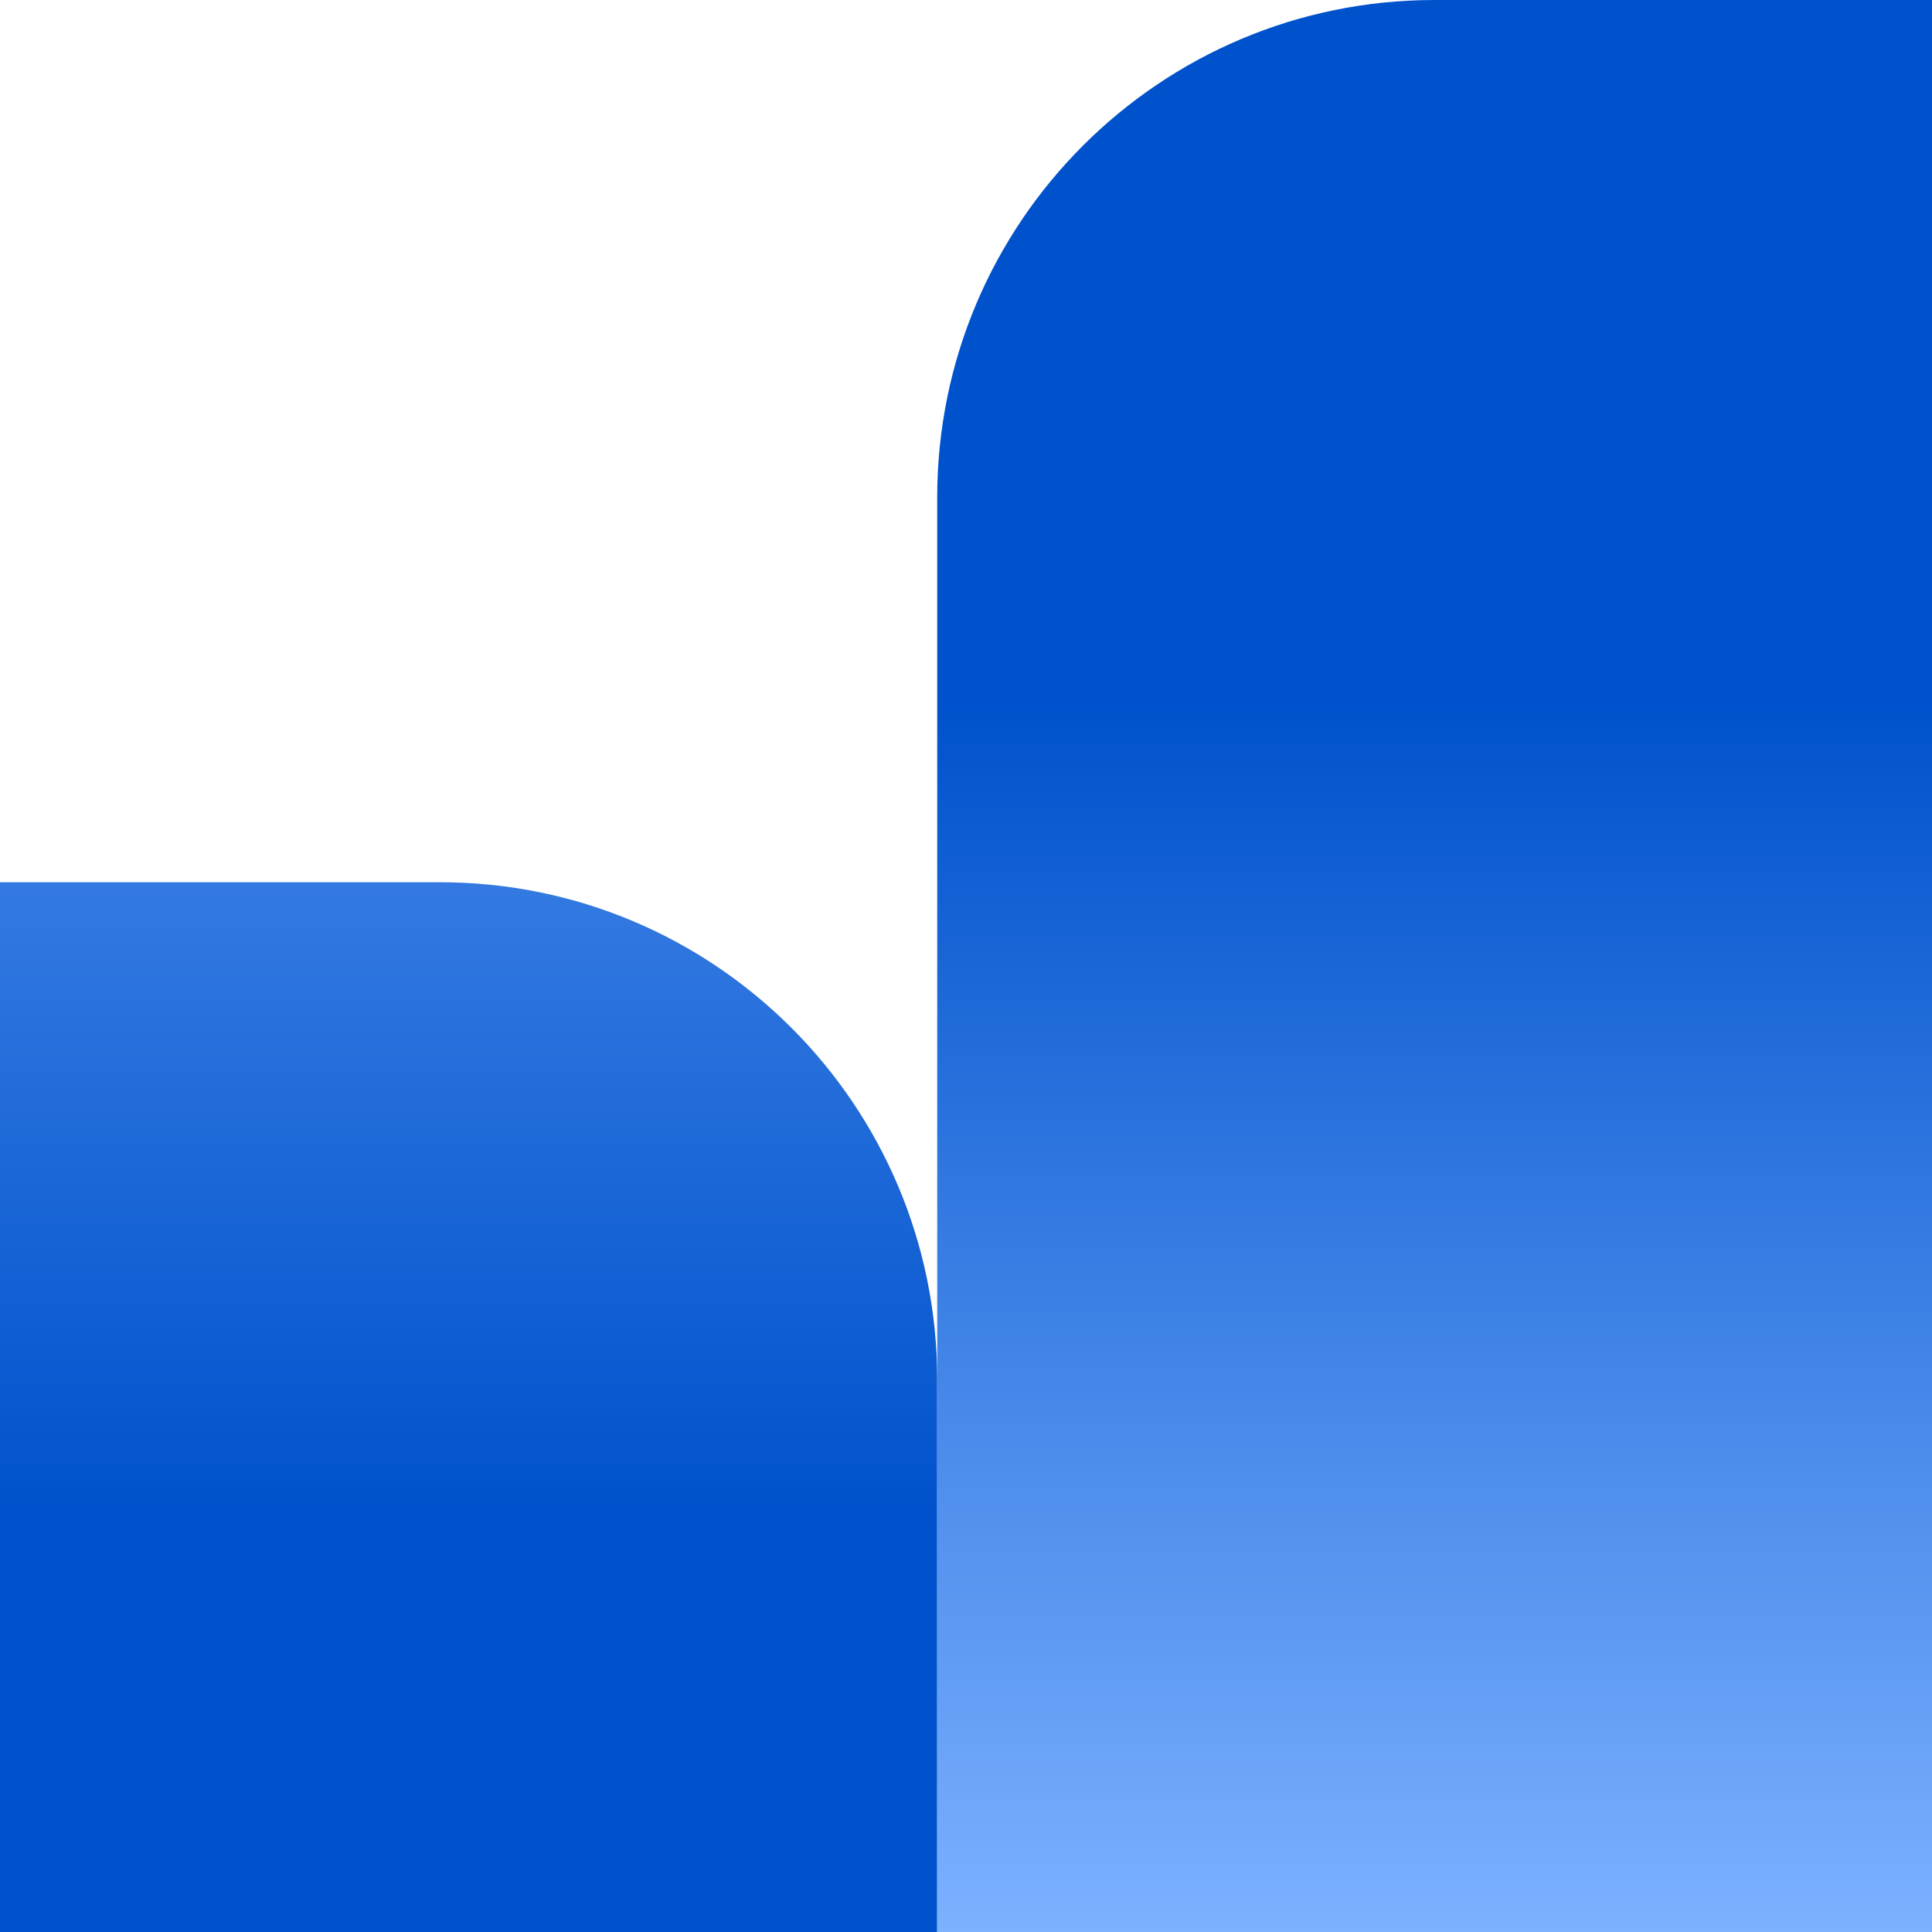 <svg width="1476" height="1476" viewBox="0 0 1476 1476" fill="none" xmlns="http://www.w3.org/2000/svg">
<path d="M0 674H336C545.868 674 716 844.132 716 1054V1476H0V674Z" fill="url(#paint0_linear_252_42)"/>
<path d="M716 380C716 170.132 886.132 0 1096 0H1476V1476H716V380Z" fill="url(#paint1_linear_252_42)"/>
<defs>
<linearGradient id="paint0_linear_252_42" x1="738" y1="0" x2="738" y2="1476" gradientUnits="userSpaceOnUse">
<stop stop-color="#7CB1FF"/>
<stop offset="0.781" stop-color="#0052CC"/>
</linearGradient>
<linearGradient id="paint1_linear_252_42" x1="1096" y1="0" x2="1096" y2="1476" gradientUnits="userSpaceOnUse">
<stop offset="0.365" stop-color="#0052CC"/>
<stop offset="1" stop-color="#7CB1FF"/>
</linearGradient>
</defs>
</svg>

